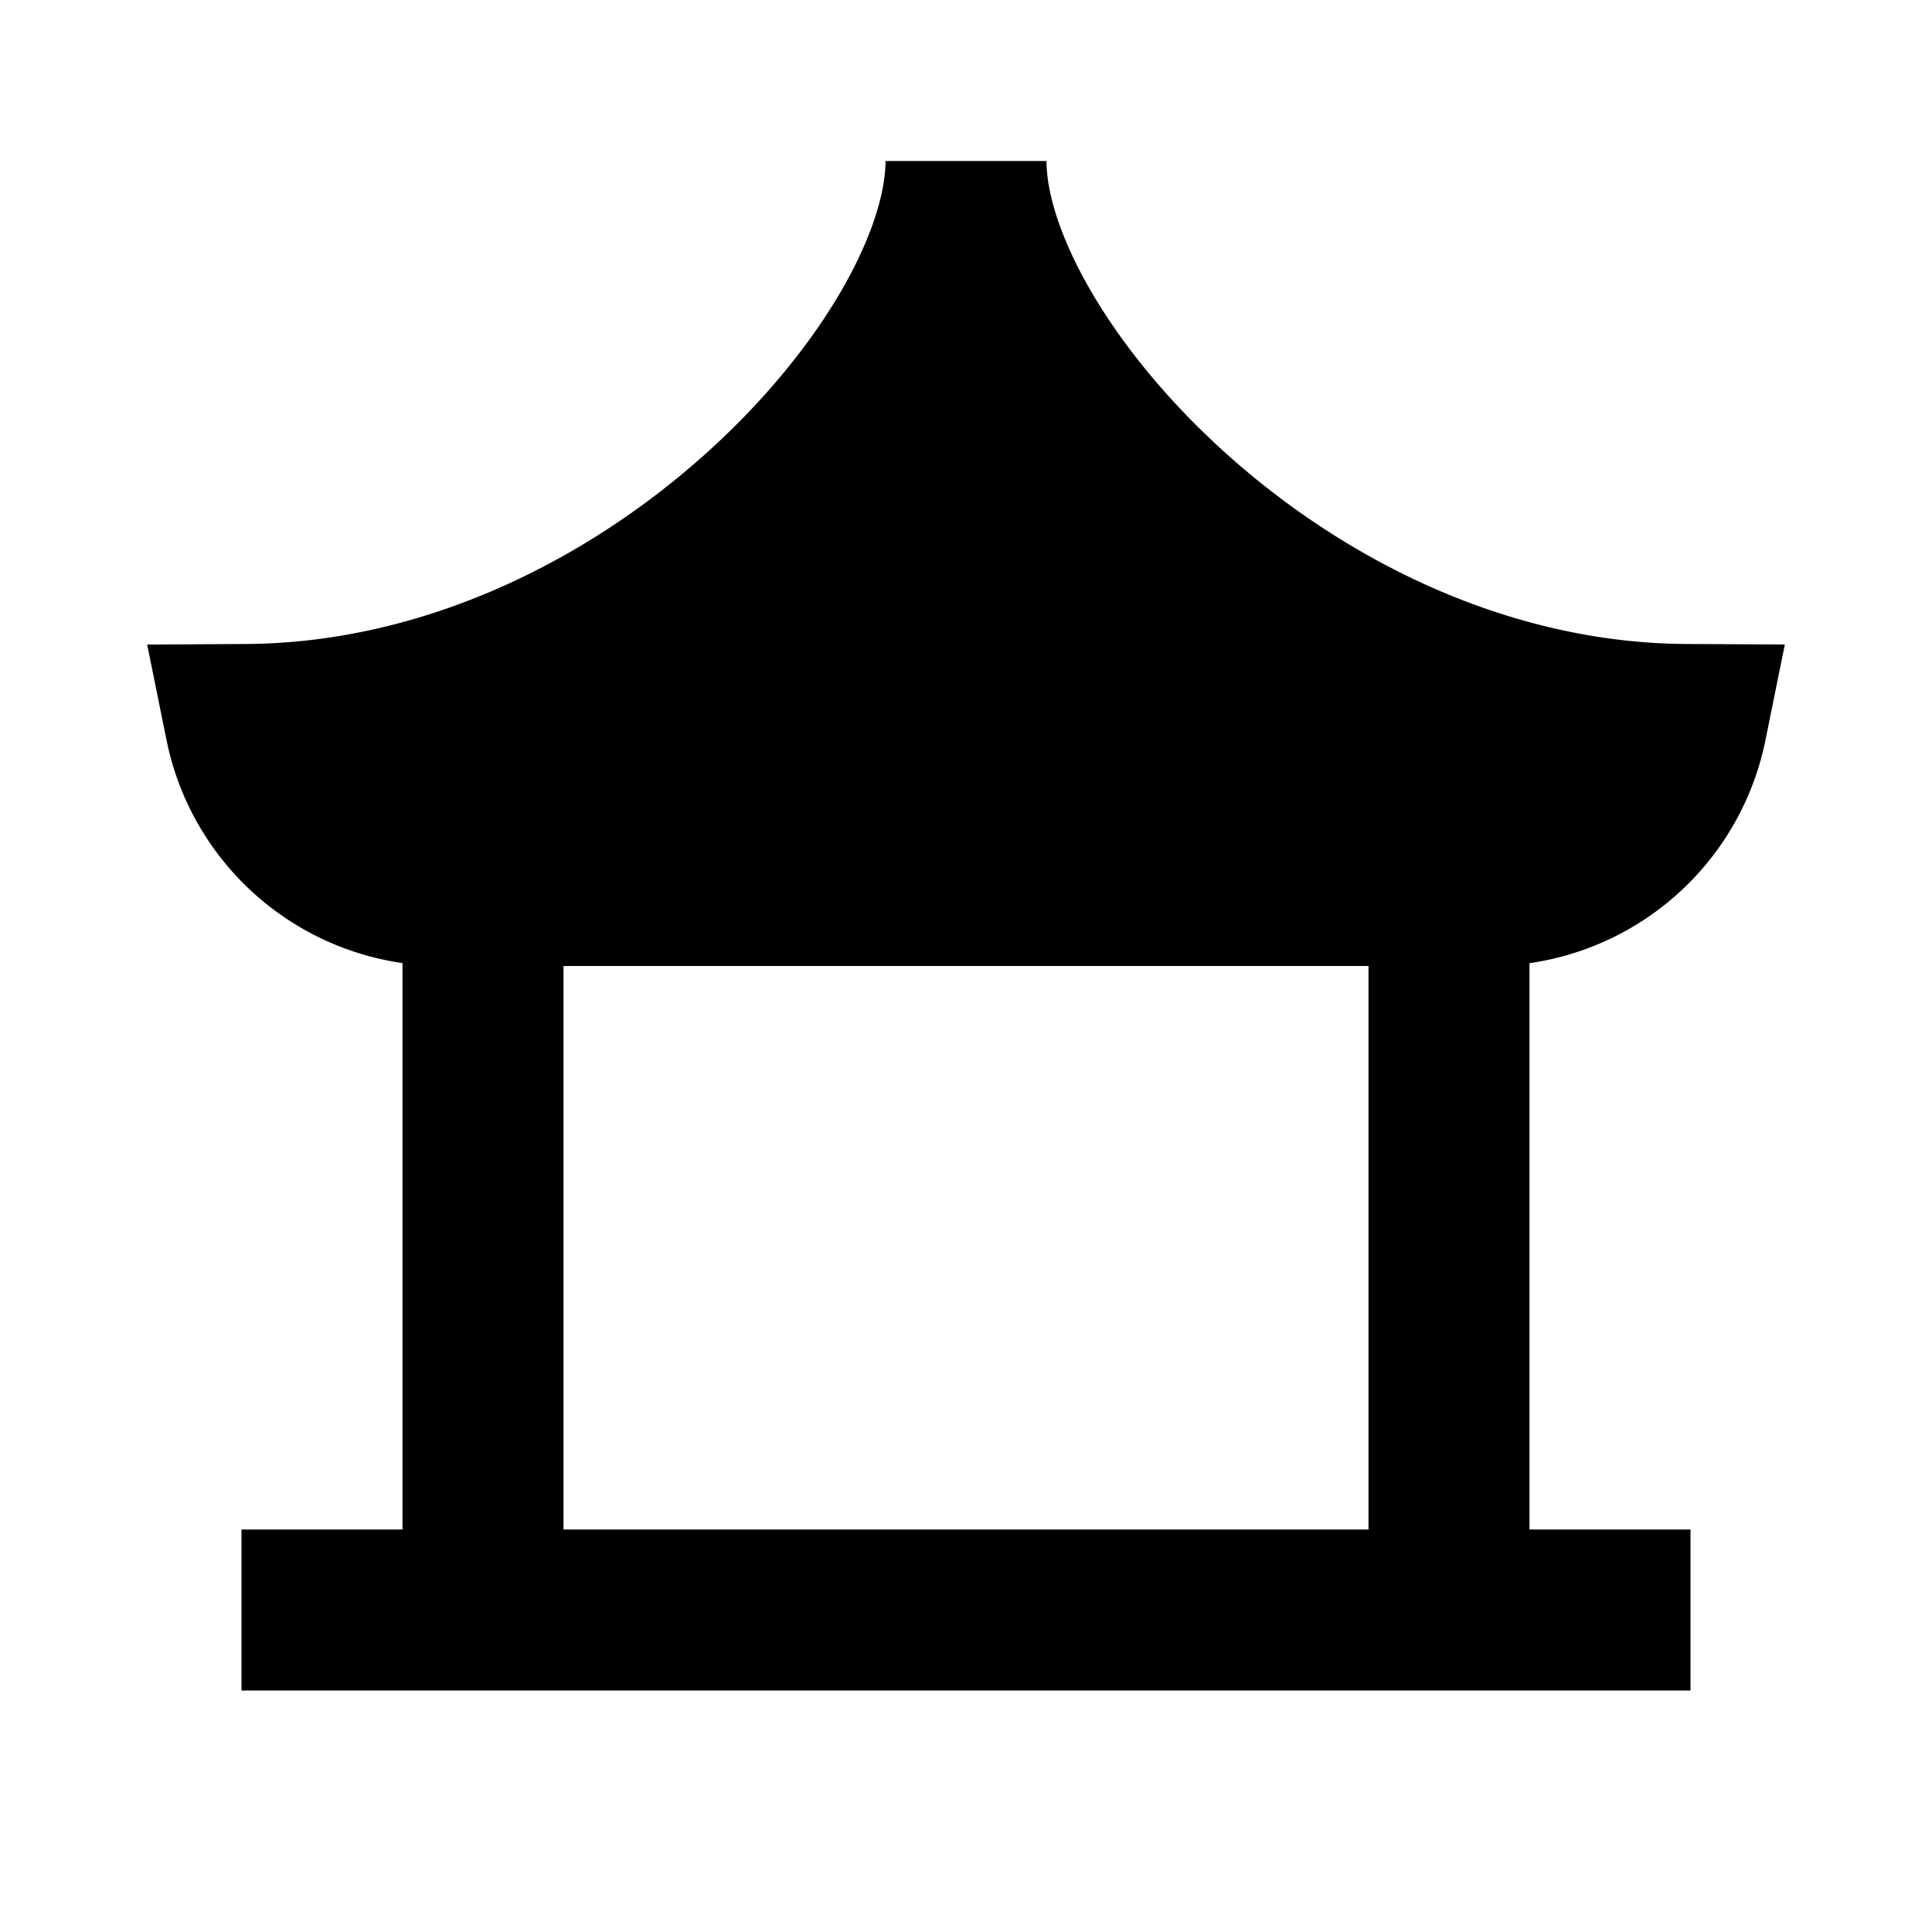 <svg xmlns="http://www.w3.org/2000/svg" width="24" height="24" fill="none">
  <path
    fill="currentColor"
    d="M10.435 3.64C10.838 2.951 11 2.38 11 2h2c0 .381.162.952.566 1.64.393.67.978 1.385 1.717 2.04 1.485 1.316 3.498 2.31 5.672 2.32l1.217.006-.242 1.193A3.5 3.5 0 0 1 19 11.965V19h2v2H3v-2h2v-7.036A3.5 3.5 0 0 1 2.07 9.2l-.242-1.193L3.045 8c2.175-.01 4.187-1.004 5.672-2.32.74-.655 1.324-1.37 1.718-2.04M7 19h10v-7H7z"
  />
</svg>

